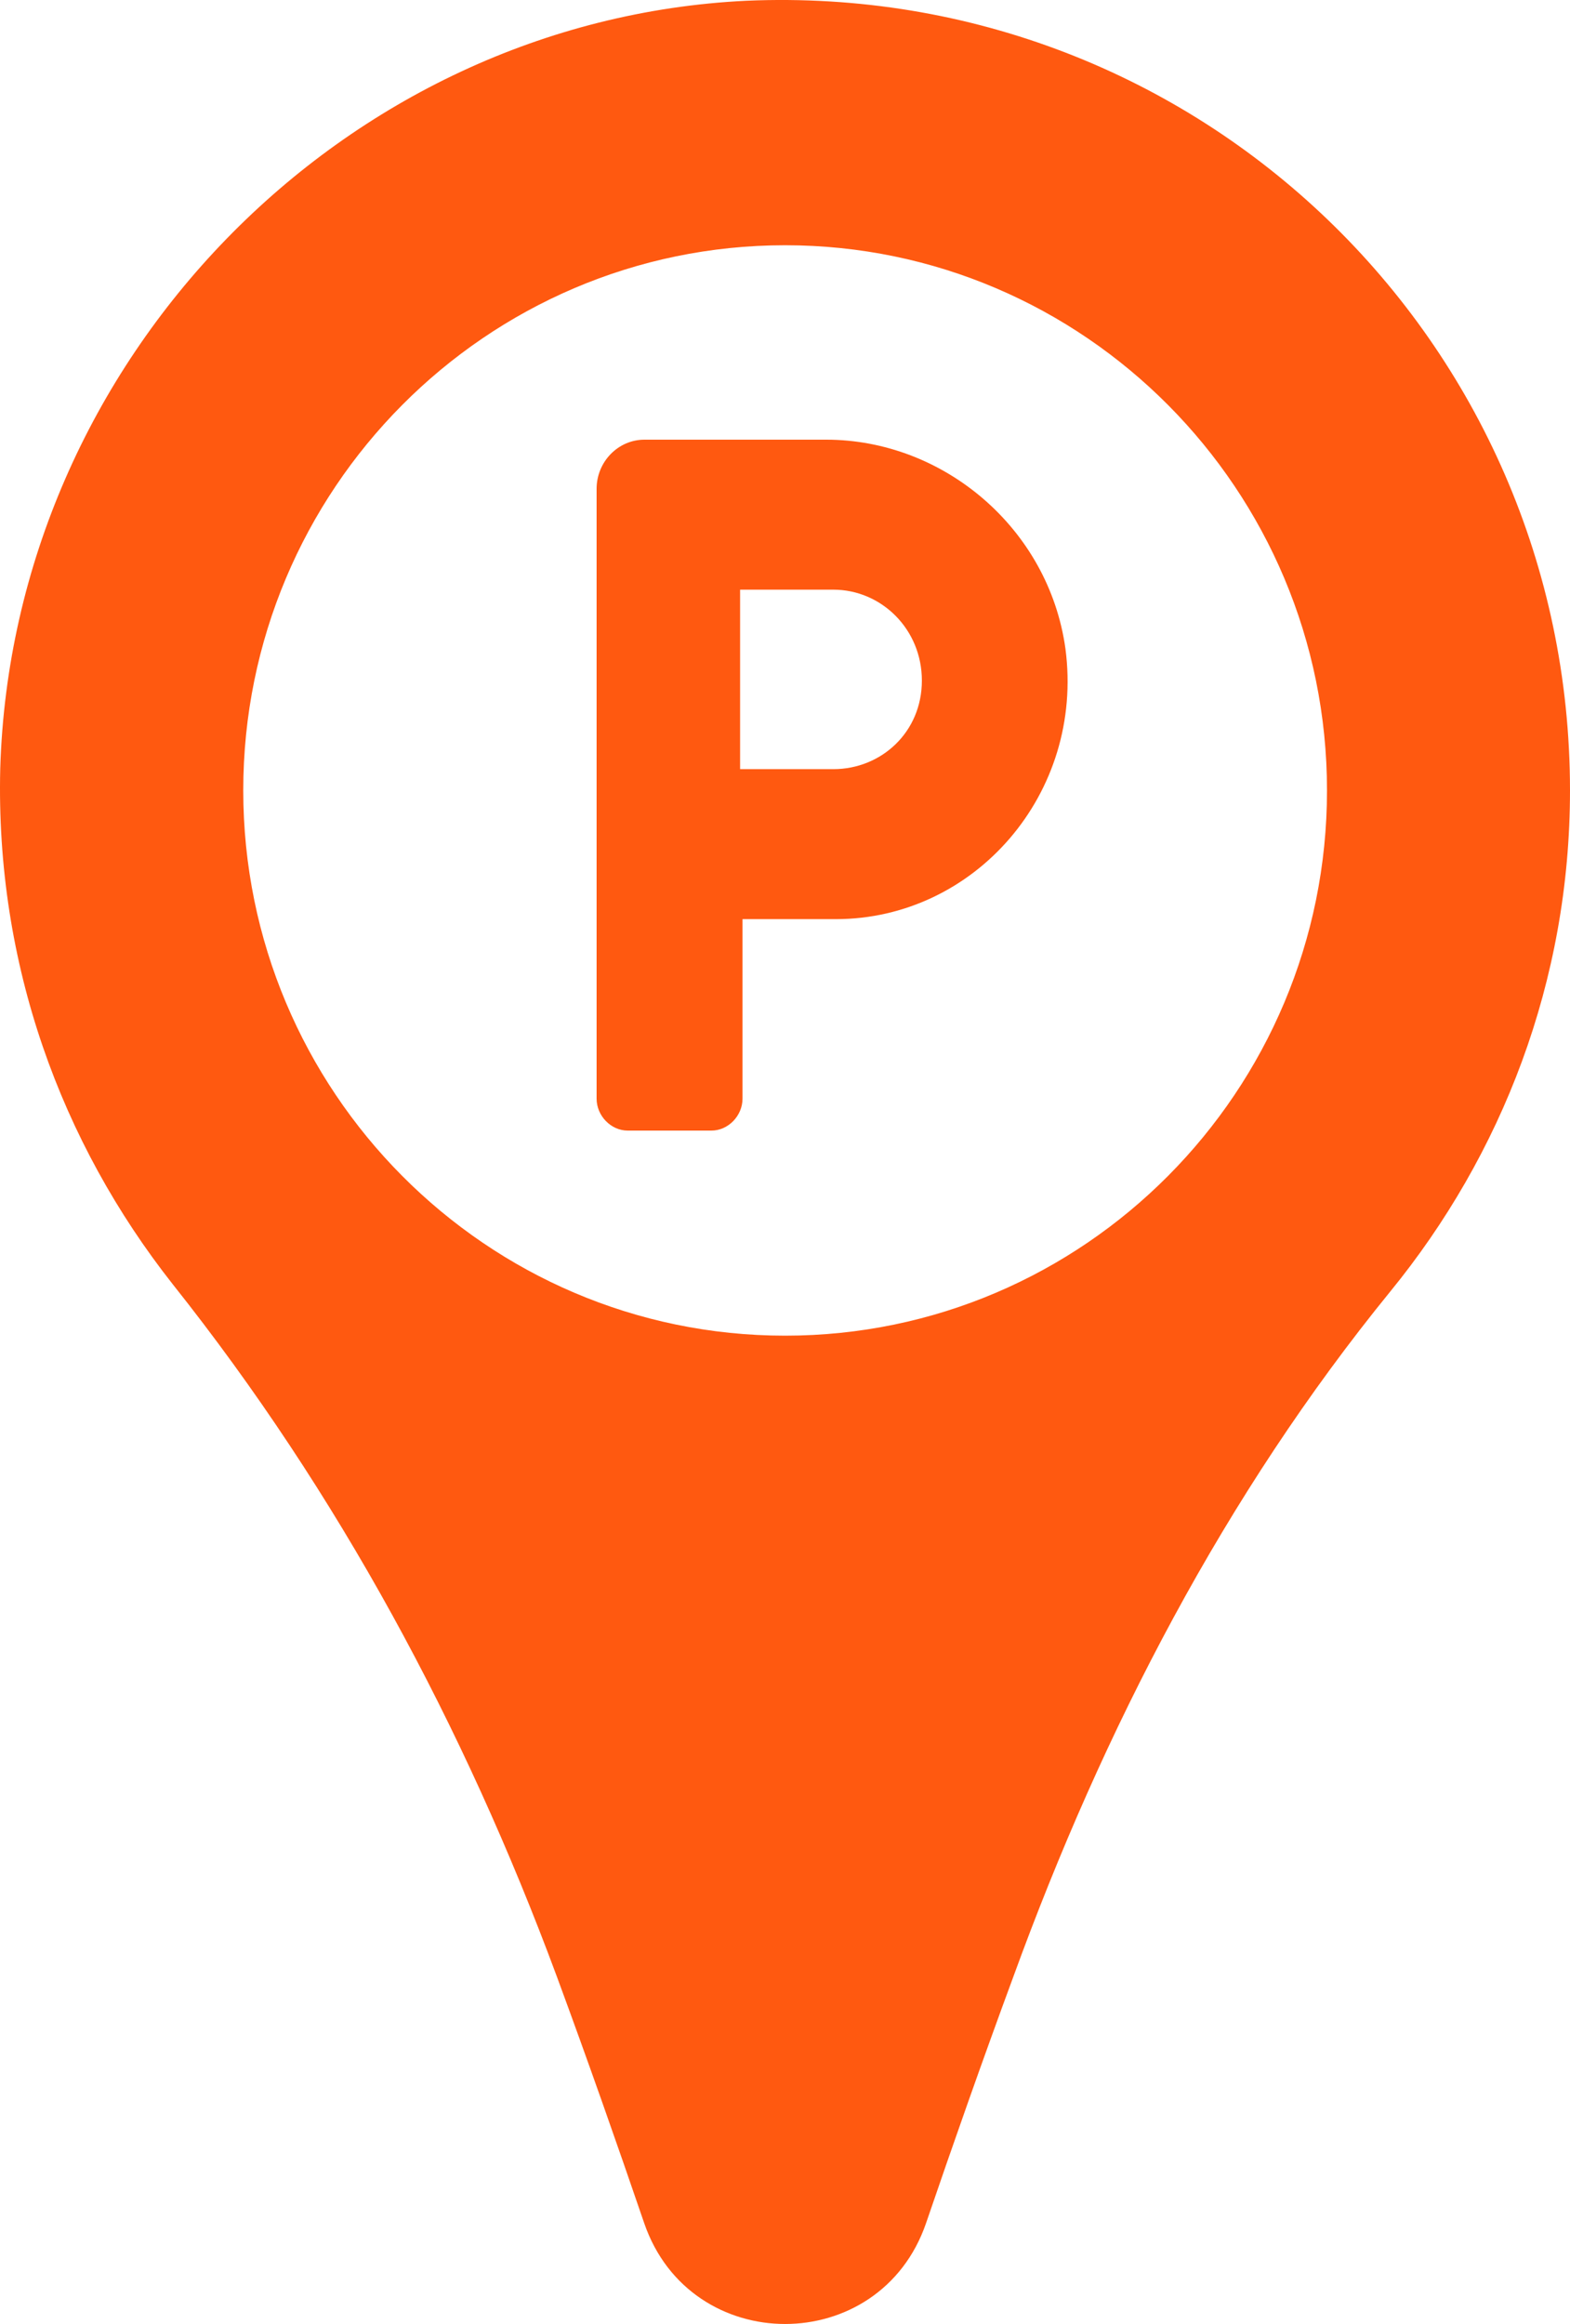 <svg width="50" height="74" viewBox="0 0 50 74" fill="none" xmlns="http://www.w3.org/2000/svg">
<path d="M23.765 0.024C10.919 0.647 0.395 11.468 0.008 24.469C-0.147 30.697 1.943 36.38 5.503 40.895C10.765 47.512 14.789 54.986 17.73 62.926C18.736 65.651 19.664 68.298 20.516 70.789C21.986 75.07 28.022 75.07 29.492 70.789C30.344 68.297 31.272 65.65 32.278 62.926C35.142 55.063 39.011 47.59 44.273 41.128C47.833 36.769 50 31.241 50 25.169C49.999 10.845 38.159 -0.599 23.765 0.024H23.765ZM25.004 42.53C15.486 42.53 7.747 34.745 7.747 25.169C7.747 15.594 15.485 7.809 25.004 7.809C34.522 7.809 42.261 15.594 42.261 25.169C42.261 34.745 34.522 42.53 25.004 42.53Z" fill="#FF5910"/>
<path d="M26.312 14H20.523C19.685 14 19 14.704 19 15.566V34.982C19 35.53 19.457 36 19.99 36H22.657C23.19 36 23.647 35.53 23.647 34.982V29.267H26.618C31.036 29.267 34.54 25.274 33.931 20.654C33.397 16.818 30.045 14 26.312 14H26.312ZM26.541 24.491H23.57V18.776H26.541C28.064 18.776 29.359 20.029 29.359 21.672C29.359 23.316 28.064 24.491 26.541 24.491Z" fill="#FF5910"/>
</svg>
